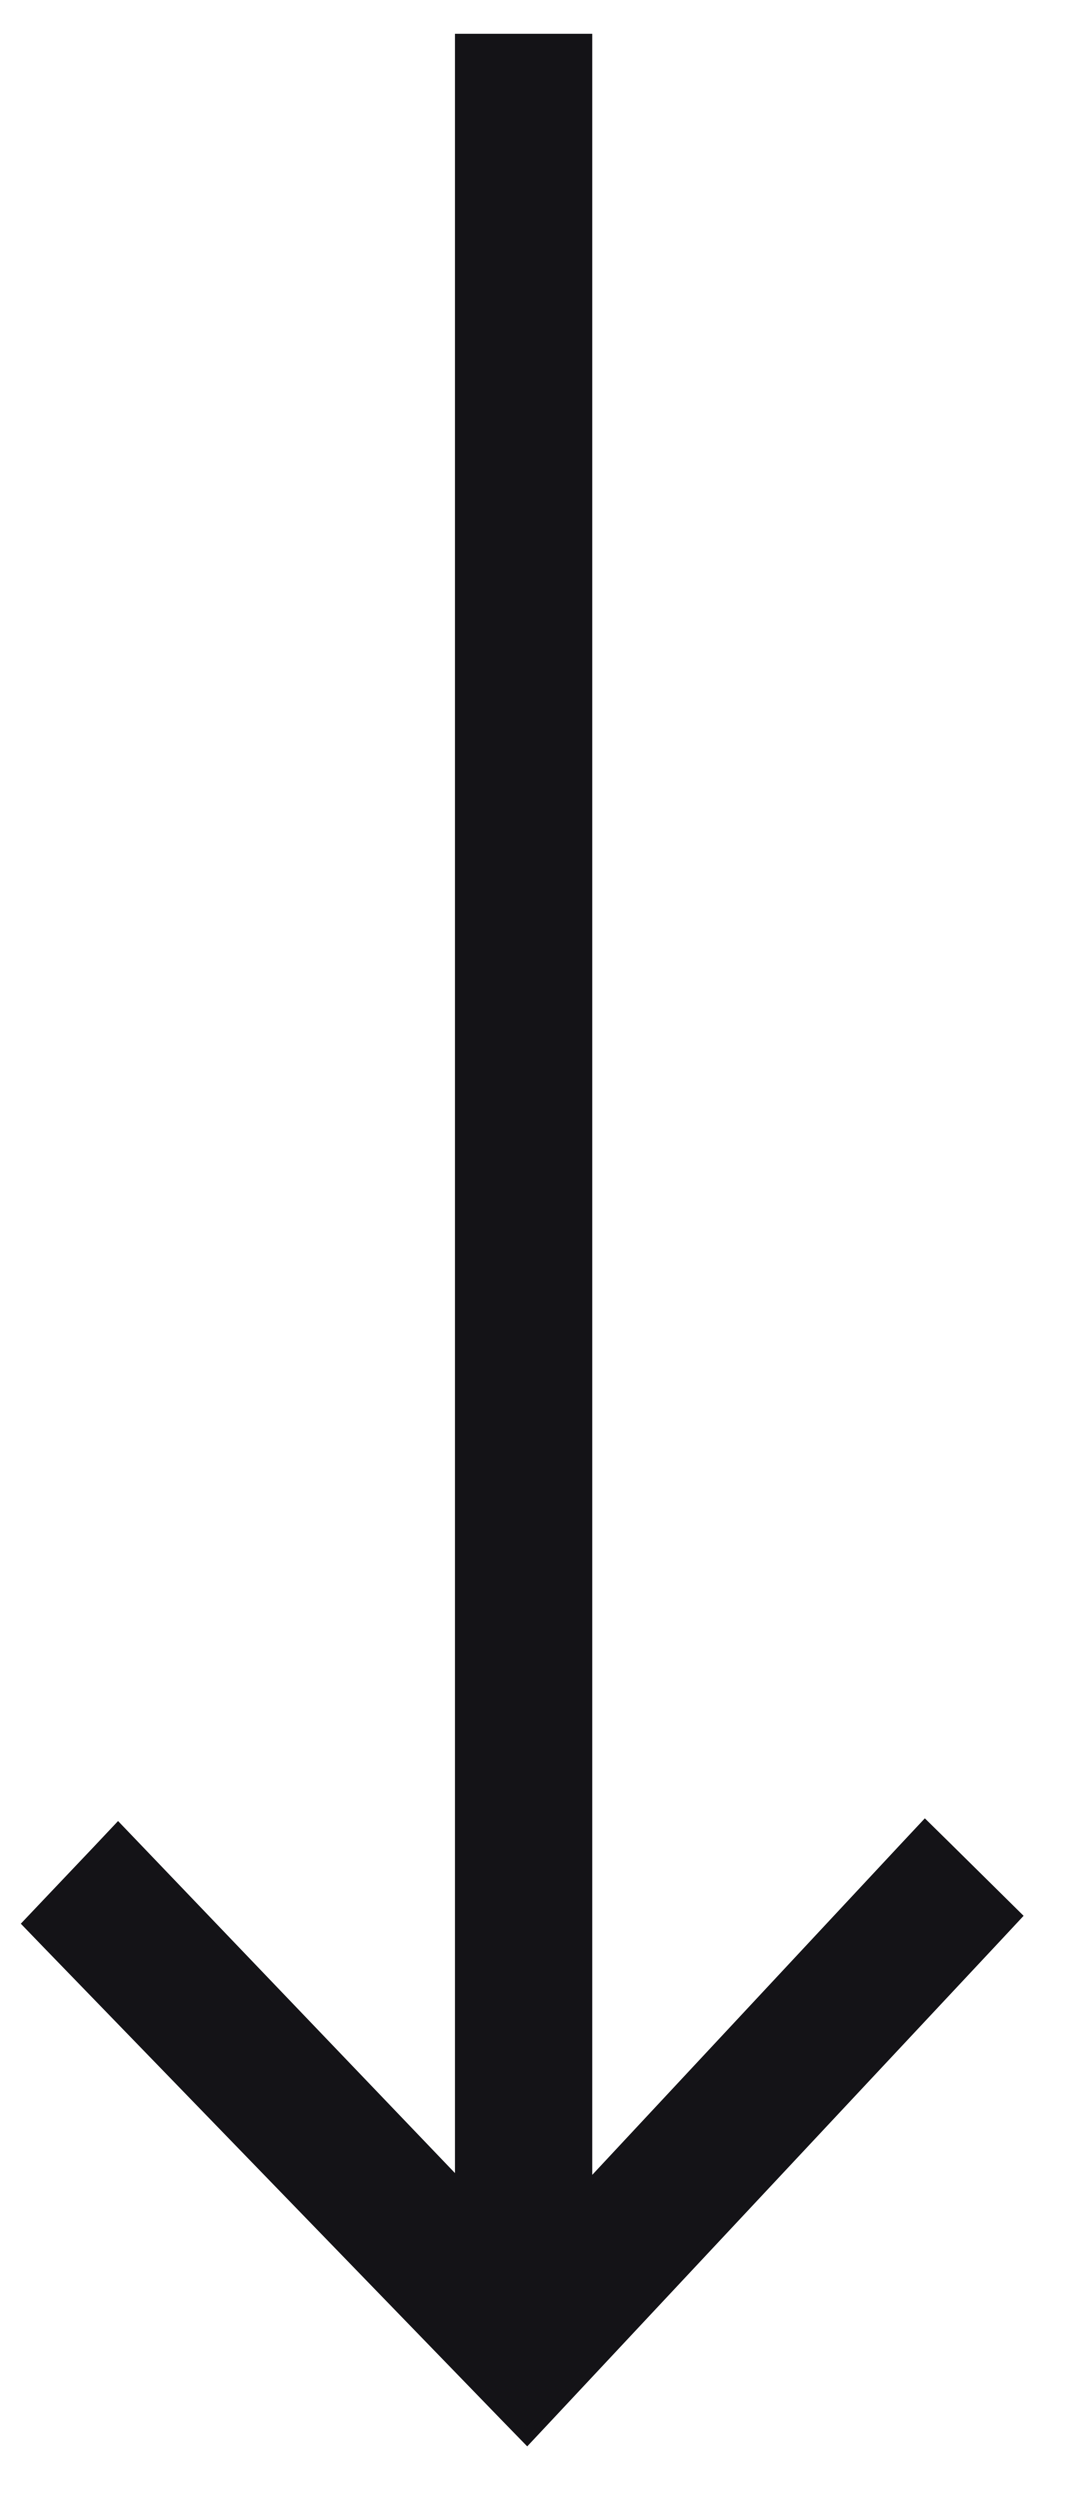 <svg width="16" height="37" viewBox="0 0 16 37" fill="none" xmlns="http://www.w3.org/2000/svg">
<path d="M0.819 28.294L0.654 28.468L0.82 28.64L7.617 35.655L7.8 35.843L7.979 35.652L14.636 28.538L14.802 28.36L14.629 28.189L13.879 27.448L13.696 27.268L13.52 27.456L8.516 32.821L8.516 1V0.75H8.266L7.234 0.75L6.984 0.75V1L6.984 32.783L1.931 27.503L1.749 27.313L1.569 27.504L0.819 28.294Z" fill="#141317" stroke="#141317" stroke-width="0.5"/>
</svg>
